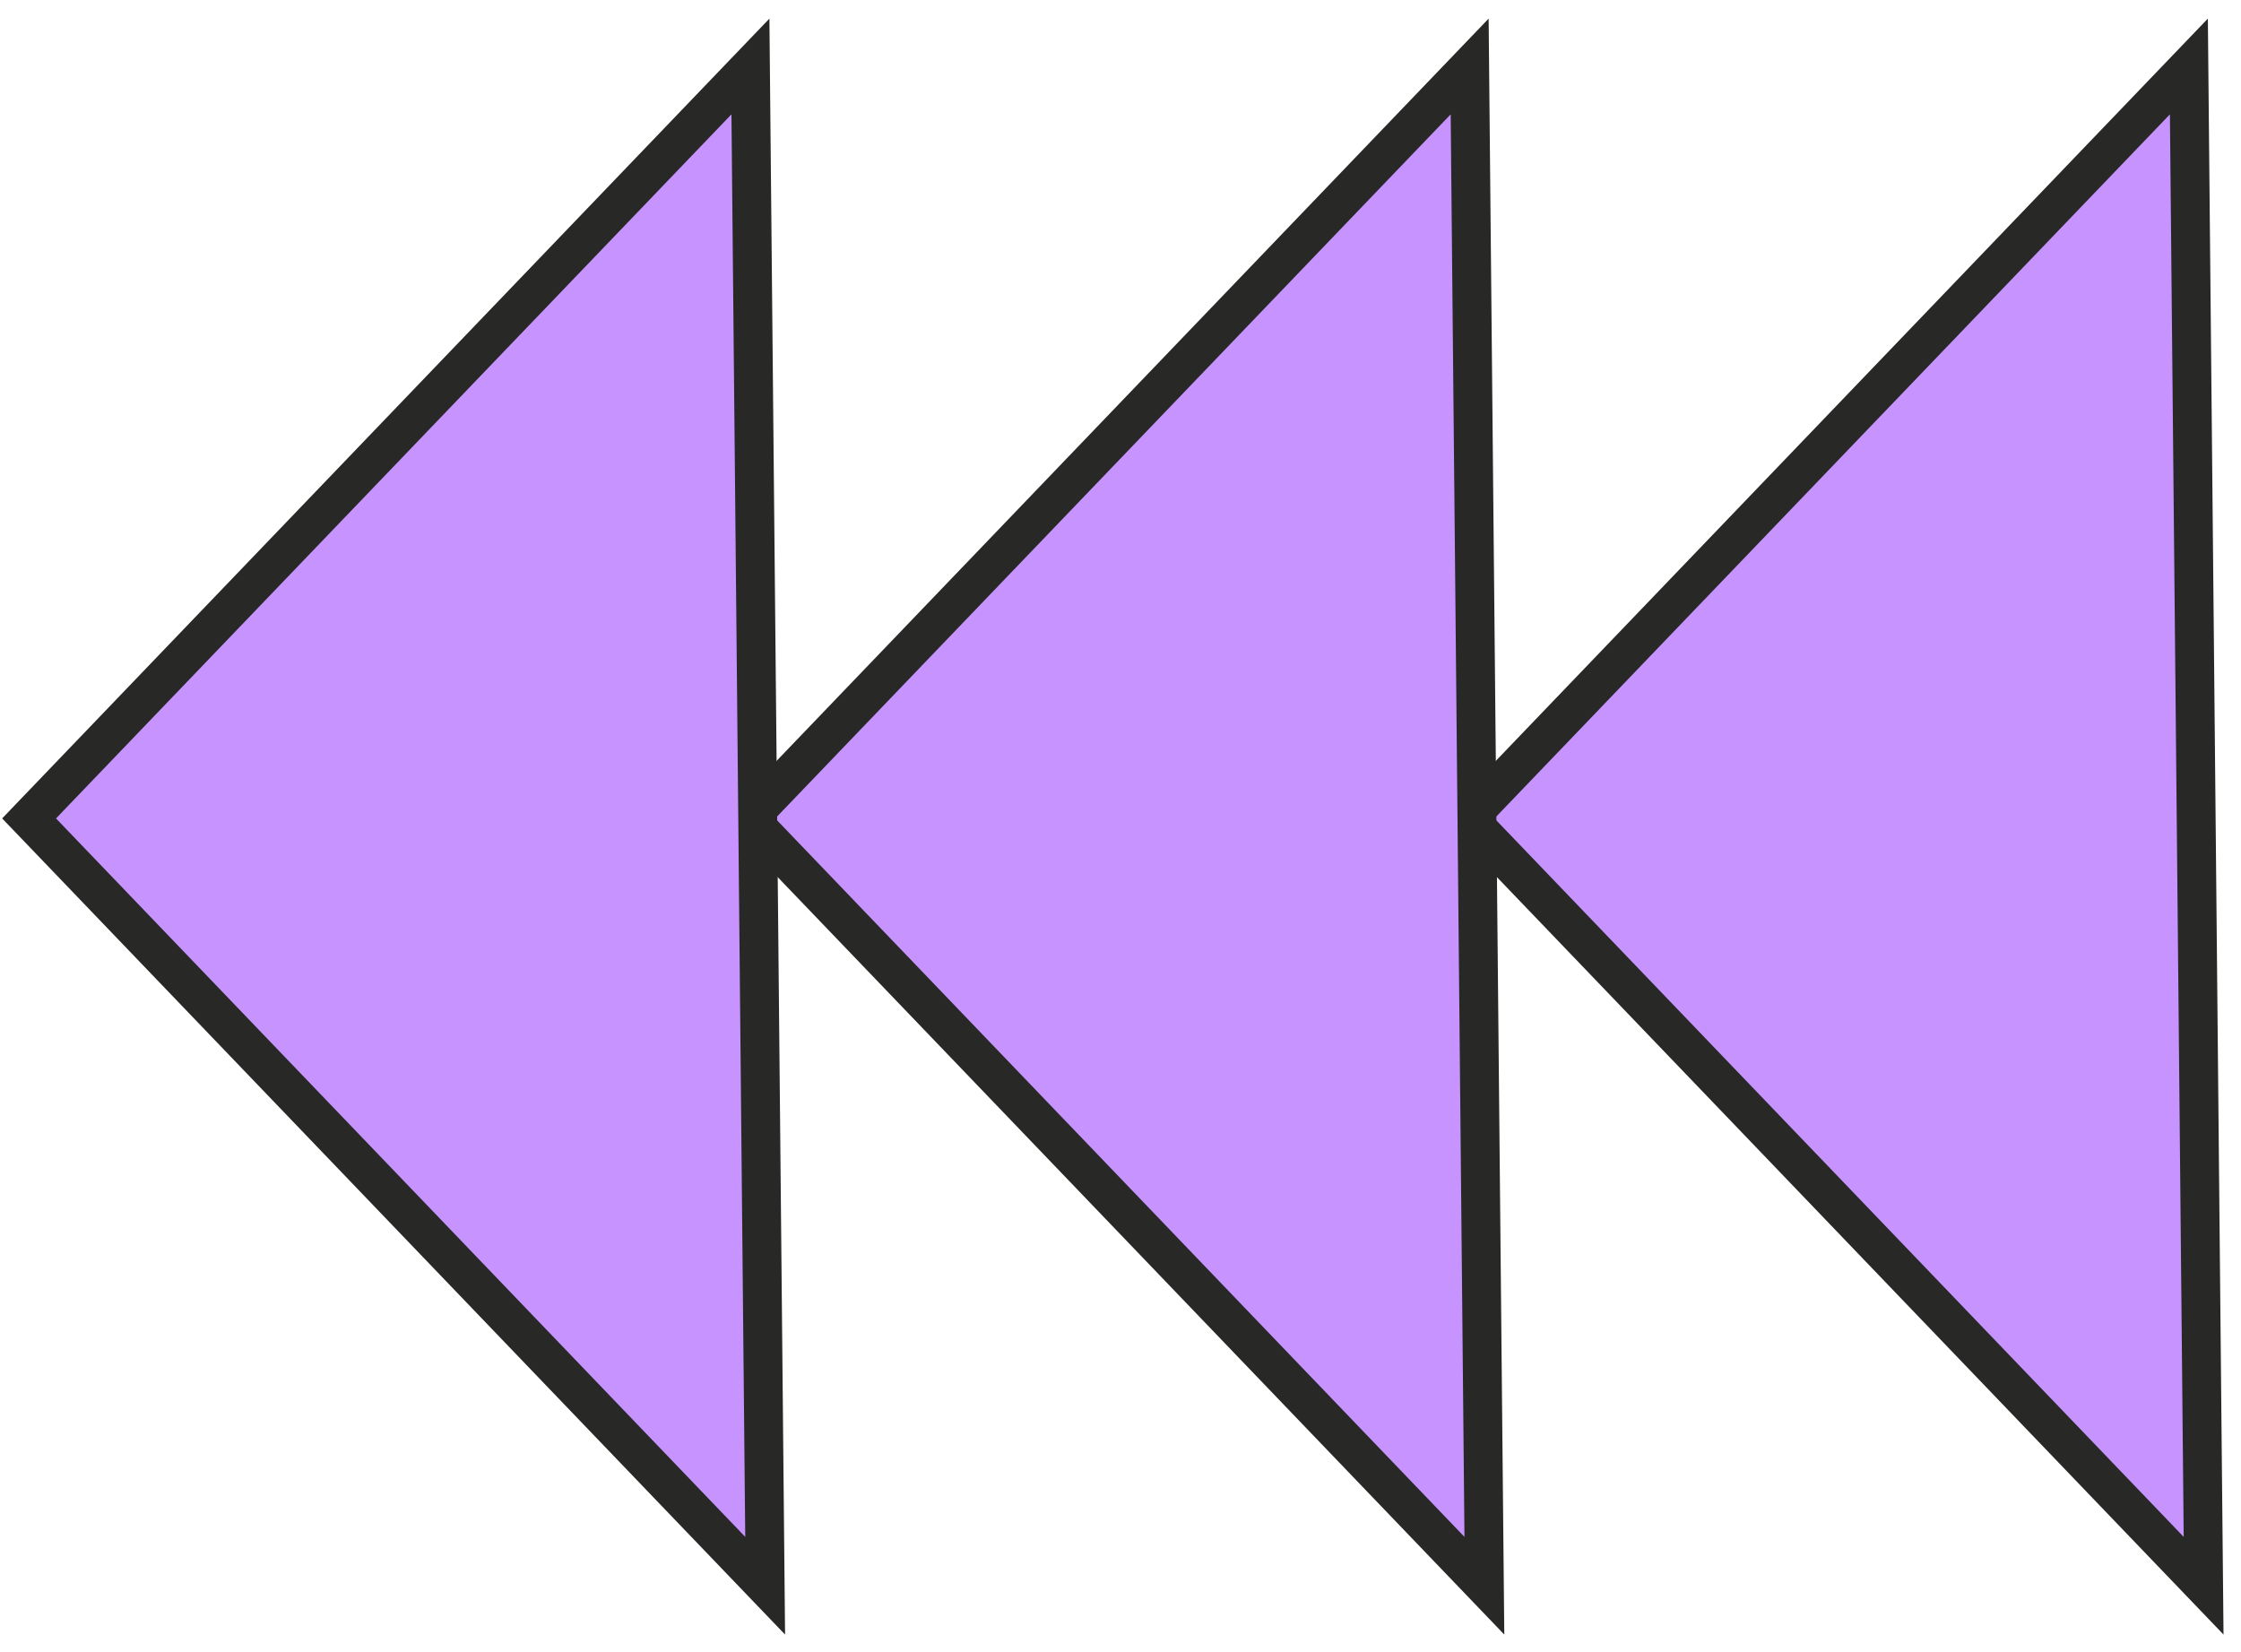 <svg xmlns="http://www.w3.org/2000/svg" width="118" height="87" fill="none" viewBox="0 0 118 87"><path fill="#C693FF" stroke="#282826" stroke-width="2.047" d="M77.274 43.096L116.031 83.5L115.256 3.5L77.274 43.096Z"/><path fill="#C693FF" stroke="#282826" stroke-width="2.047" d="M39.403 43.096L78.16 83.5L77.385 3.5L39.403 43.096Z"/><path fill="#C693FF" stroke="#282826" stroke-width="2.047" d="M1.531 43.096L40.289 83.5L39.514 3.5L1.531 43.096Z"/></svg>
